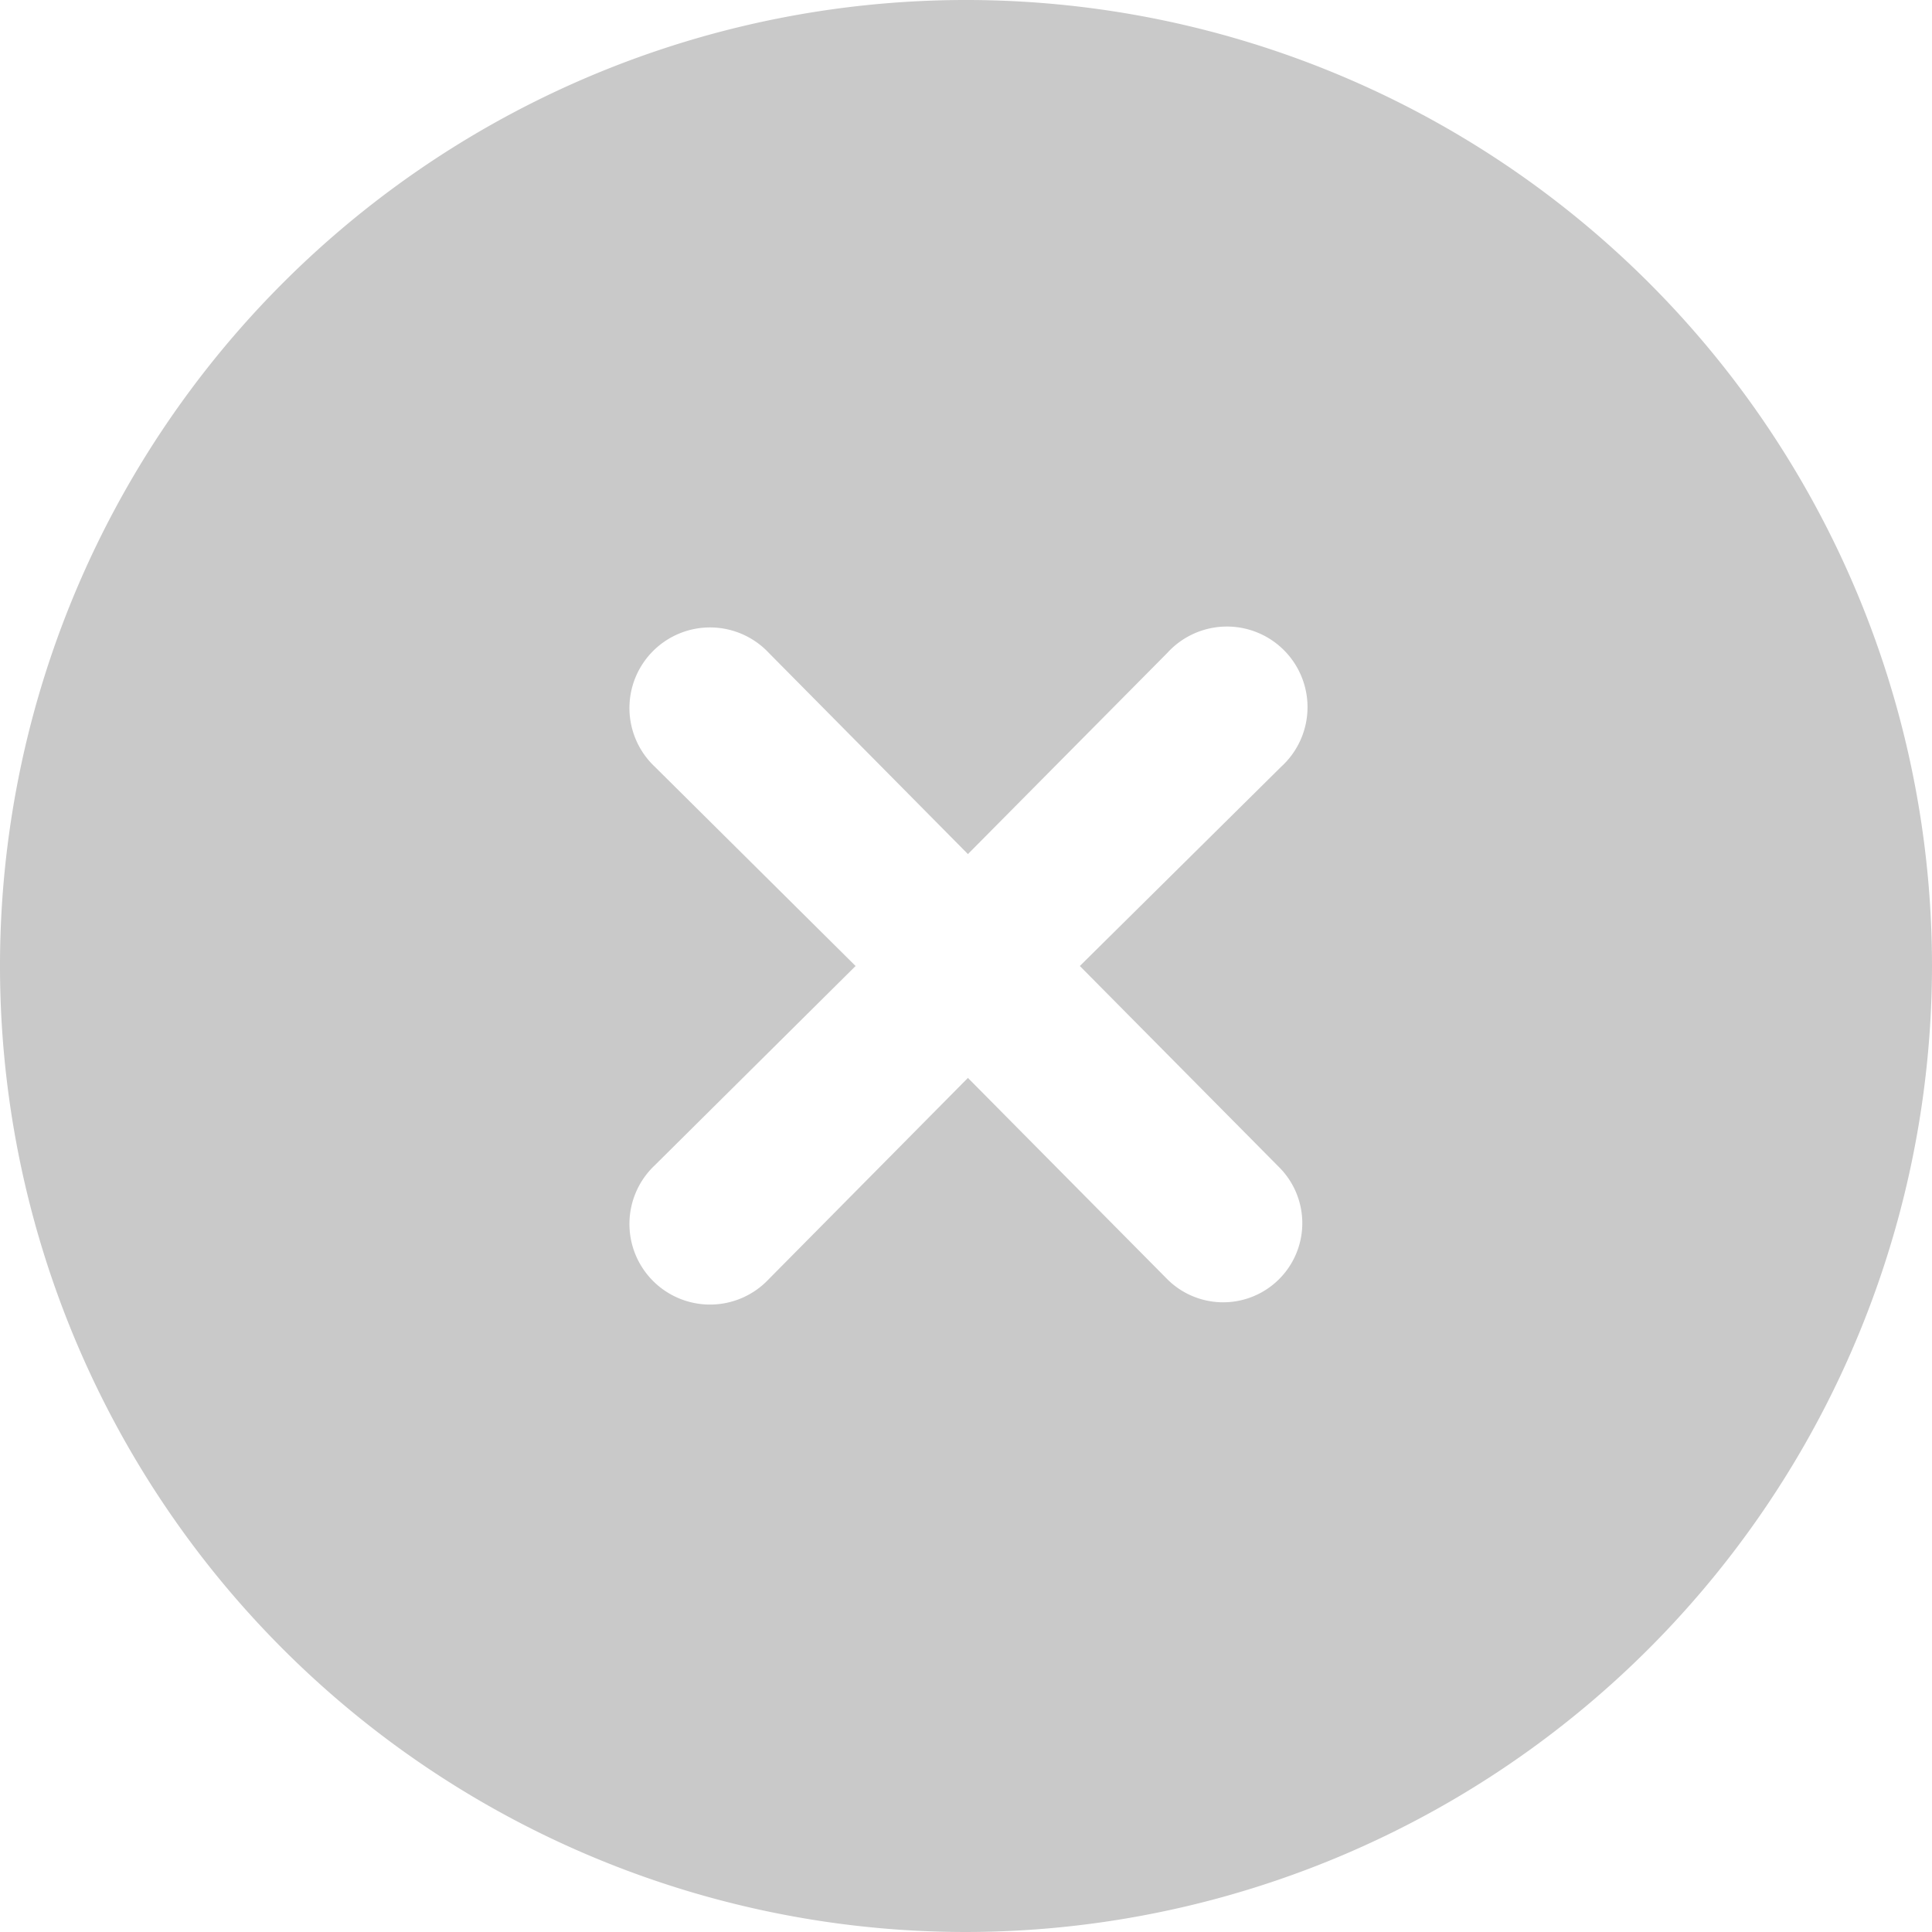 <svg xmlns="http://www.w3.org/2000/svg" width="14" height="14" viewBox="0 0 14 14"><defs><style>.a{fill:#c9c9c9;}</style></defs><path class="a" d="M7,14a7,7,0,1,1,7-7A7.008,7.008,0,0,1,7,14Zm.014-6.189h0L8.458,9.269a.573.573,0,1,0,.811-.811L7.825,7,9.284,5.556a.584.584,0,1,0-.825-.825L7.014,6.189,5.571,4.731a.584.584,0,1,0-.826.825L6.2,7,4.745,8.444a.584.584,0,1,0,.826.825L7.014,7.811Z"/></svg>